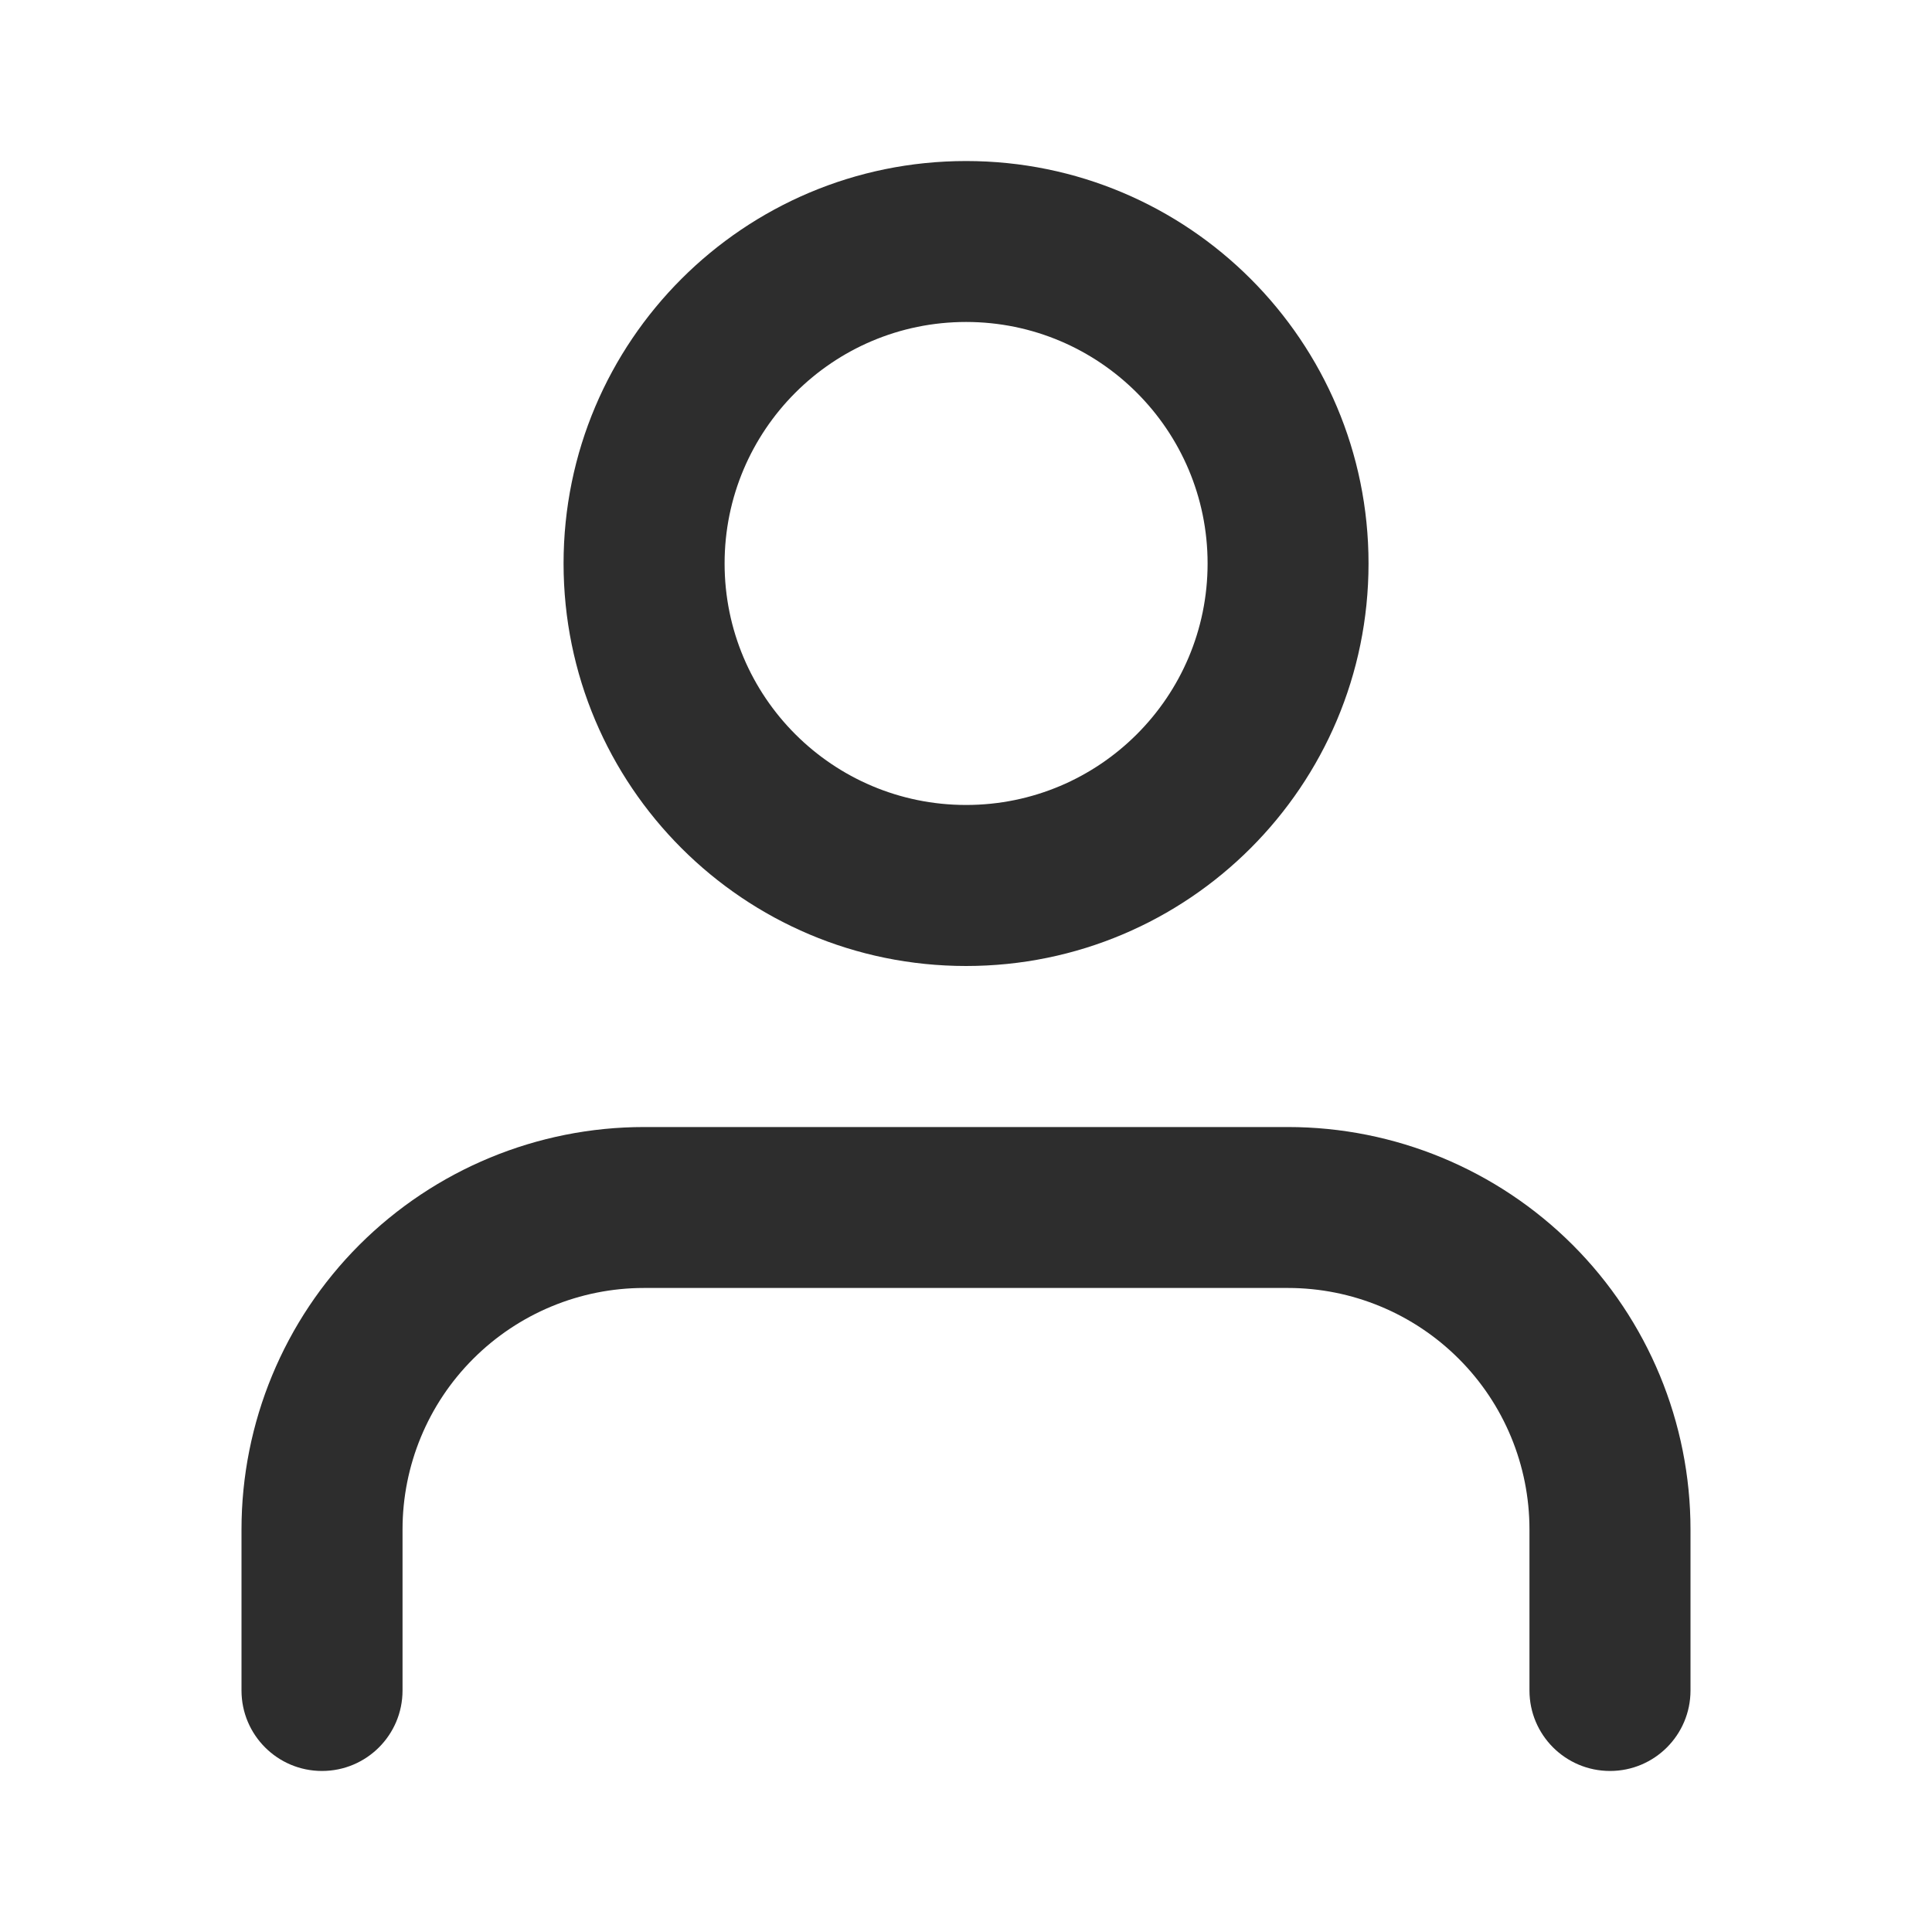 <svg width="20" height="20" viewBox="0 0 20 20" fill="none" xmlns="http://www.w3.org/2000/svg">
<path fill-rule="evenodd" clip-rule="evenodd" d="M3.72 12.887C4.502 12.106 5.562 11.667 6.667 11.667H13.333C14.438 11.667 15.498 12.106 16.28 12.887C17.061 13.668 17.5 14.728 17.5 15.833V17.5C17.5 17.96 17.127 18.333 16.667 18.333C16.206 18.333 15.833 17.96 15.833 17.5V15.833C15.833 15.17 15.57 14.534 15.101 14.066C14.632 13.597 13.996 13.333 13.333 13.333H6.667C6.004 13.333 5.368 13.597 4.899 14.066C4.43 14.534 4.167 15.17 4.167 15.833V17.5C4.167 17.96 3.794 18.333 3.333 18.333C2.873 18.333 2.5 17.96 2.5 17.5V15.833C2.5 14.728 2.939 13.668 3.72 12.887Z" fill="#2D2D2D"/>
<path fill-rule="evenodd" clip-rule="evenodd" d="M10.001 3.333C8.62 3.333 7.501 4.453 7.501 5.833C7.501 7.214 8.62 8.333 10.001 8.333C11.381 8.333 12.501 7.214 12.501 5.833C12.501 4.453 11.381 3.333 10.001 3.333ZM5.834 5.833C5.834 3.532 7.699 1.667 10.001 1.667C12.302 1.667 14.167 3.532 14.167 5.833C14.167 8.135 12.302 10 10.001 10C7.699 10 5.834 8.135 5.834 5.833Z" fill="#2D2D2D"/>
</svg>

